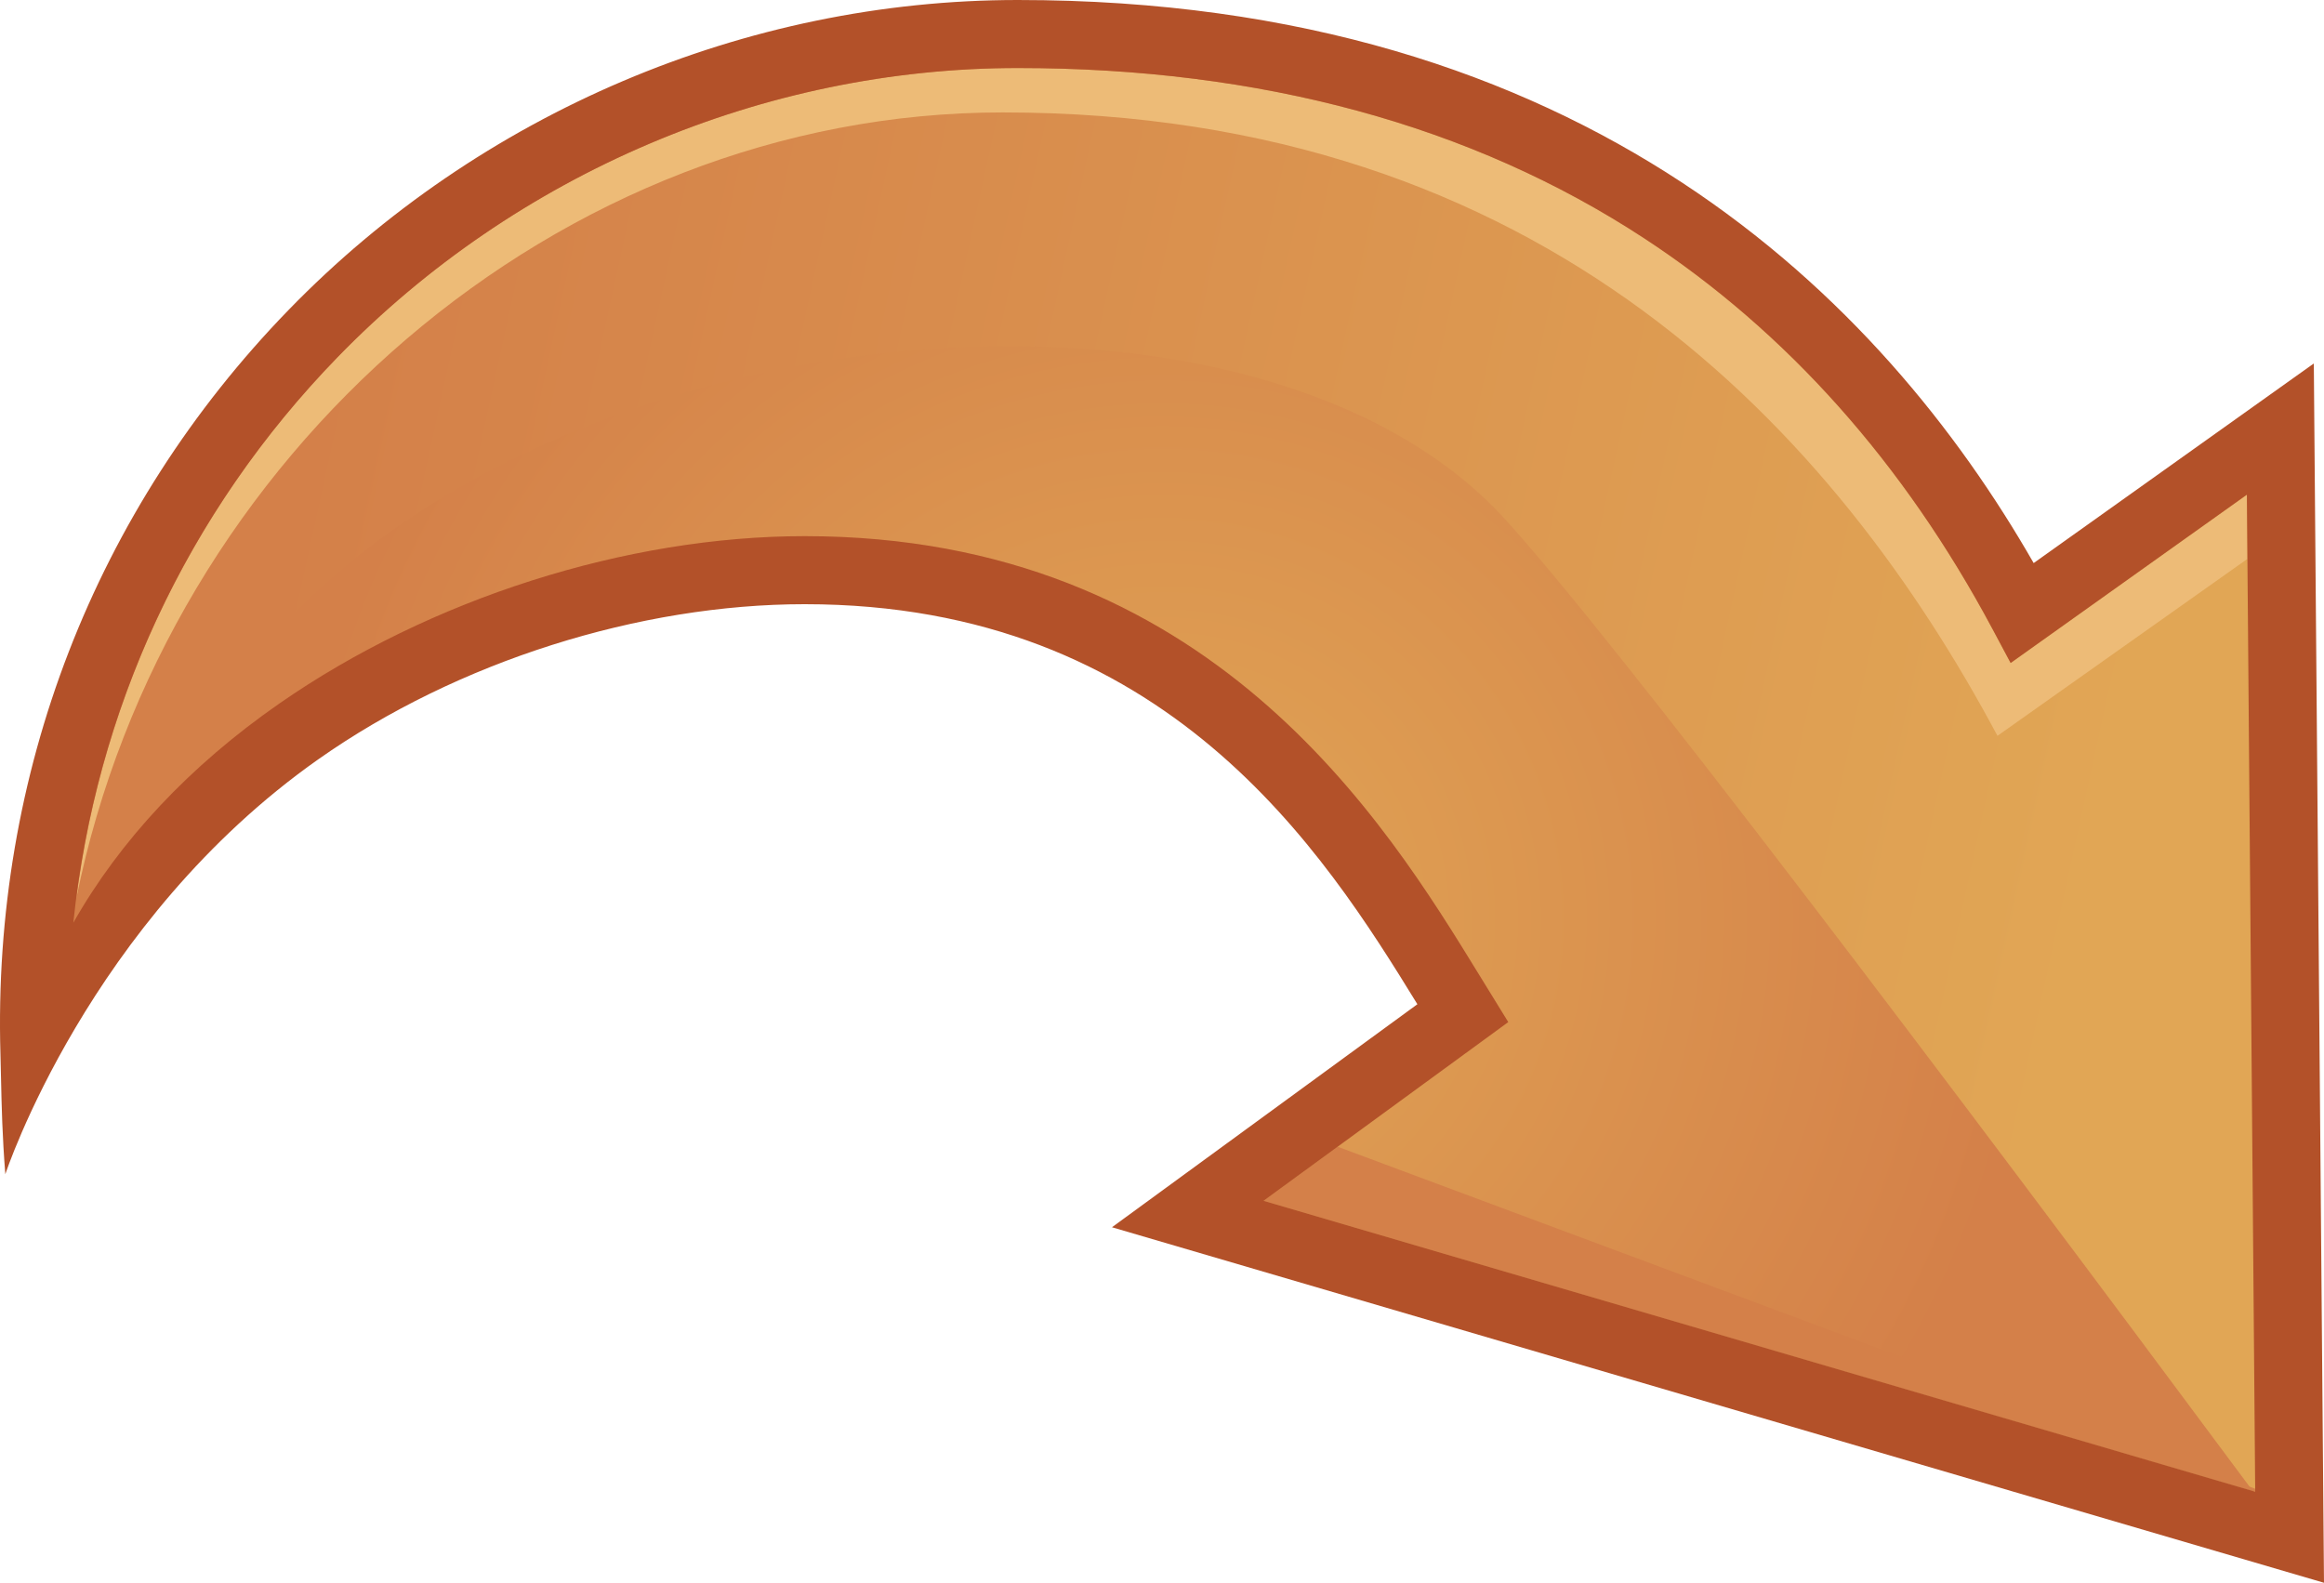 <?xml version="1.0" encoding="iso-8859-1"?>
<!-- Generator: Adobe Illustrator 12.0.1, SVG Export Plug-In . SVG Version: 6.00 Build 51448)  -->
<!DOCTYPE svg PUBLIC "-//W3C//DTD SVG 1.0//EN" "http://www.w3.org/TR/2001/REC-SVG-20010904/DTD/svg10.dtd">
<svg  version="1.0" id="Arrow__x28_Redo_x29_" xmlns="http://www.w3.org/2000/svg" xmlns:xlink="http://www.w3.org/1999/xlink" width="273.267" height="186.124"
	 viewBox="0 0 273.267 186.124" overflow="visible" enable-background="new 0 0 273.267 186.124"
	 xml:space="preserve">
<g>
	<linearGradient id="XMLID_3_" gradientUnits="userSpaceOnUse" x1="246.146" y1="102.833" x2="35.146" y2="56.832">
		<stop  offset="0" style="stop-color:#E1A655"/>
		<stop  offset="1" style="stop-color:#D48049"/>
	</linearGradient>
	<path fill="url(#XMLID_3_)" enable-background="new    " d="M9.733,114.99
		C23.597,84.845,62.951,67.048,94.621,67.048c47.419,0,66.278,34.144,77.385,52.091
		l-32.345,23.62l129.561,38.009L268.134,50.457l-30.329,21.608
		C218.786,36.451,183.452,4,119.675,4C55.898,4,2.09,56.88,4.053,123.882
		C4.173,128.349,6.533,121.946,9.733,114.99z"/>
	<radialGradient id="XMLID_4_" cx="136.757" cy="108.015" r="102.346" gradientUnits="userSpaceOnUse">
		<stop  offset="0" style="stop-color:#E1A655"/>
		<stop  offset="1" style="stop-color:#D48049"/>
	</radialGradient>
	<path fill="url(#XMLID_4_)" d="M32.873,82.711c17.728-12.312,40.811-19.664,61.749-19.664
		c47.65,0,68.265,33.59,79.34,51.636l3.389,5.506c0,0-20.444,14.93-28.777,21.015
		c13.048,3.828,105.901,31.068,116.317,34.124
		c-36.388-48.995-74.882-99.98-87.954-114.312
		C148.572,29.918,71.359,35.365,35.114,71.61
		C24.515,82.209,15.725,94.238,8.792,107.144c-0.052,0.455-0.122,0.905-0.168,1.36
		C14.094,98.85,22.259,90.084,32.873,82.711z"/>
	<path fill="#D48049" d="M265.174,175.066l-107.892-40.222
		c-3.355,2.45-6.472,4.726-8.71,6.36
		c13.171,3.864,107.669,31.587,116.604,34.208
		C265.176,175.312,265.175,175.187,265.174,175.066z"/>
	<path fill="#EDBB77" d="M236.42,77.963l-2.144-4.014
		c-10.414-19.5-24.189-34.952-40.944-45.926C173.047,14.737,148.265,8,119.675,8
		C89.829,8,60.672,20.397,39.68,42.013C22.628,59.573,12.066,81.694,8.981,105.619
		c10.53-52.191,56.74-92.399,108.912-92.399c63.776,0,97.96,37.694,116.979,73.308
		l29.389-20.805c-0.028-3.436-0.05-6.047-0.062-7.551
		C256.316,63.789,236.42,77.963,236.42,77.963z"/>
	<path fill="#B35129" d="M273.267,186.124l-1.197-143.382c0,0-27.302,19.452-32.942,23.471
		C221.296,35.096,186.397,0,119.675,0C87.679,0,56.431,13.282,33.941,36.439
		C11.123,59.936-0.912,91.032,0.054,124c0,0.002,0.064,2.724,0.064,2.724
		c0.074,3.363,0.15,6.843,0.508,11.355c0,0,9.755-29.743,36.81-48.796
		c16.364-11.524,37.816-18.234,57.185-18.234c42.57,0,61.01,29.082,72.042,47.041
		c-4.92,3.593-35.912,26.226-35.912,26.226L273.267,186.124z M173.961,114.684
		c-11.075-18.046-31.69-51.636-79.34-51.636c-20.938,0-44.021,7.351-61.749,19.664
		c-10.614,7.373-18.778,16.139-24.249,25.793
		C11.204,83.472,21.943,60.278,39.68,42.013C60.672,20.397,89.829,8,119.675,8
		c28.59,0,53.373,6.737,73.658,20.023c16.755,10.974,30.53,26.426,40.944,45.926
		l2.144,4.014c0,0,19.896-14.174,27.778-19.791
		c0.108,13.008,0.901,107.946,0.979,117.241
		c-8.936-2.621-103.434-30.344-116.604-34.208
		c8.333-6.085,28.777-21.015,28.777-21.015L173.961,114.684z"/>
</g>
</svg>
